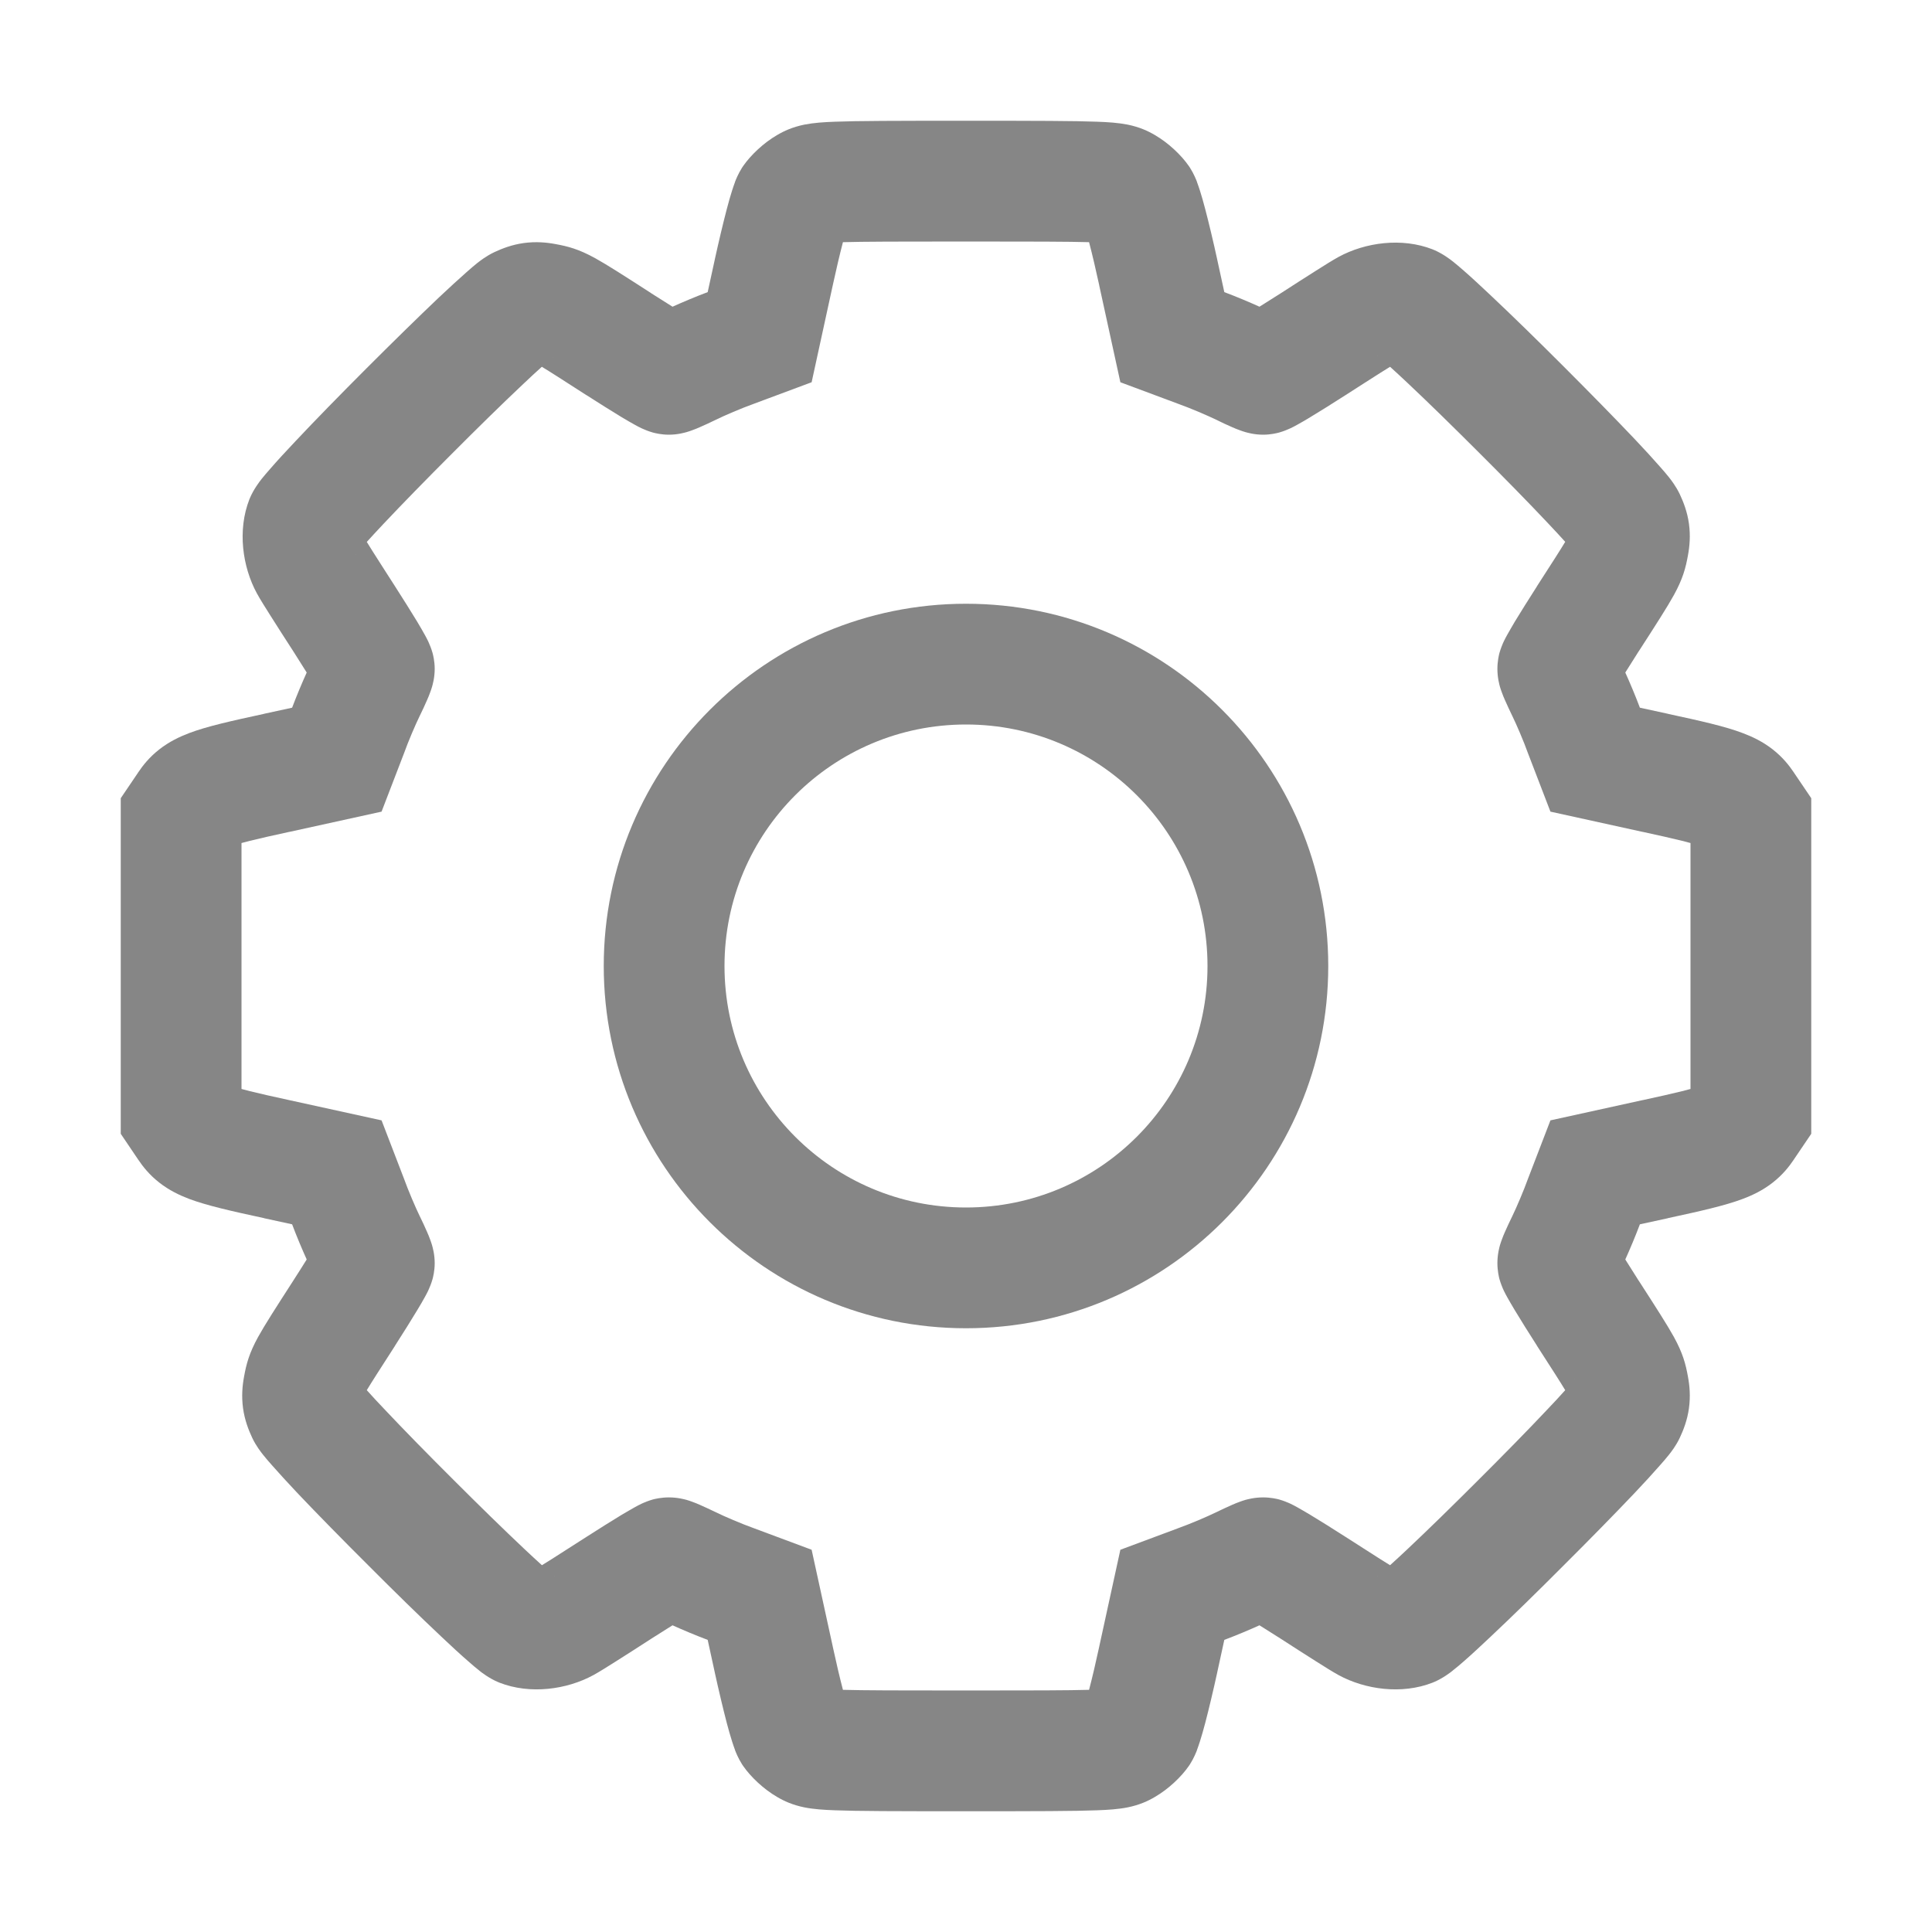 <svg width="20" height="20" viewBox="0 0 20 20" fill="none" xmlns="http://www.w3.org/2000/svg">
<path fill-rule="evenodd" clip-rule="evenodd" d="M8.726 17.493C8.933 17.499 9.301 17.5 10 17.5C10.699 17.5 11.067 17.499 11.274 17.493C11.306 17.371 11.343 17.214 11.379 17.047L11.379 17.046L11.598 16.043L12.191 15.822L12.196 15.82C12.322 15.775 12.506 15.696 12.587 15.656C12.645 15.628 12.703 15.601 12.753 15.579C12.778 15.568 12.806 15.556 12.835 15.546C12.849 15.541 12.87 15.533 12.895 15.526C12.895 15.526 12.896 15.526 12.896 15.526C12.907 15.523 12.982 15.501 13.075 15.501C13.157 15.501 13.22 15.517 13.24 15.522C13.268 15.53 13.29 15.538 13.303 15.543C13.329 15.553 13.35 15.562 13.362 15.568C13.387 15.58 13.411 15.593 13.429 15.603C13.467 15.624 13.514 15.652 13.563 15.681C13.664 15.742 13.794 15.823 13.931 15.911C14.064 15.996 14.192 16.078 14.292 16.142C14.33 16.166 14.363 16.186 14.39 16.203C14.442 16.156 14.505 16.098 14.576 16.031C14.781 15.838 15.042 15.583 15.302 15.323C15.563 15.063 15.819 14.802 16.013 14.596C16.089 14.517 16.153 14.447 16.203 14.391C16.155 14.311 16.071 14.18 15.911 13.932L15.911 13.931C15.823 13.794 15.742 13.664 15.681 13.563C15.652 13.514 15.624 13.467 15.603 13.429C15.593 13.411 15.58 13.387 15.568 13.362C15.562 13.35 15.553 13.329 15.543 13.303C15.538 13.29 15.53 13.268 15.522 13.24C15.517 13.22 15.501 13.157 15.501 13.075C15.501 12.982 15.523 12.907 15.526 12.896C15.526 12.896 15.526 12.895 15.526 12.895C15.533 12.87 15.541 12.849 15.546 12.835C15.556 12.806 15.568 12.778 15.579 12.753C15.601 12.703 15.628 12.645 15.656 12.588C15.696 12.506 15.775 12.322 15.82 12.196L15.822 12.191L16.05 11.598L17.001 11.389L17.003 11.389C17.179 11.351 17.311 11.321 17.412 11.296C17.446 11.287 17.475 11.28 17.5 11.273V8.727C17.475 8.72 17.446 8.713 17.412 8.704C17.311 8.679 17.179 8.649 17.003 8.611L17.001 8.611L16.05 8.402L15.822 7.809L15.82 7.804C15.775 7.677 15.696 7.494 15.656 7.413C15.628 7.355 15.601 7.297 15.579 7.247C15.568 7.222 15.556 7.194 15.546 7.165C15.541 7.151 15.533 7.13 15.526 7.105C15.526 7.105 15.526 7.104 15.526 7.104C15.523 7.093 15.501 7.018 15.501 6.925C15.501 6.843 15.517 6.78 15.522 6.76C15.53 6.732 15.538 6.71 15.543 6.697C15.553 6.671 15.562 6.65 15.568 6.638C15.58 6.613 15.593 6.589 15.603 6.571C15.624 6.533 15.652 6.486 15.681 6.436C15.742 6.336 15.823 6.206 15.911 6.069L15.911 6.068C16.071 5.82 16.155 5.689 16.203 5.609C16.153 5.553 16.089 5.484 16.013 5.404C15.819 5.198 15.563 4.937 15.302 4.677C15.042 4.417 14.781 4.162 14.576 3.969C14.505 3.902 14.442 3.844 14.39 3.797C14.363 3.814 14.33 3.834 14.292 3.858C14.192 3.921 14.064 4.004 13.931 4.089C13.794 4.177 13.664 4.258 13.563 4.319C13.514 4.349 13.467 4.376 13.429 4.397C13.411 4.407 13.387 4.42 13.362 4.432C13.35 4.437 13.329 4.447 13.303 4.457C13.29 4.462 13.268 4.47 13.24 4.478C13.22 4.483 13.157 4.5 13.075 4.5C12.982 4.5 12.907 4.477 12.896 4.474C12.896 4.474 12.895 4.474 12.895 4.474C12.87 4.467 12.849 4.459 12.835 4.454C12.806 4.444 12.778 4.432 12.753 4.421C12.703 4.4 12.645 4.372 12.588 4.344C12.506 4.304 12.322 4.225 12.196 4.18L11.598 3.957L11.379 2.954L11.379 2.952C11.343 2.786 11.306 2.629 11.274 2.507C11.067 2.501 10.699 2.5 10 2.5C9.301 2.5 8.933 2.501 8.726 2.507C8.694 2.629 8.657 2.786 8.621 2.952L8.402 3.957L7.809 4.178L7.804 4.18C7.677 4.225 7.494 4.304 7.413 4.344C7.355 4.372 7.297 4.4 7.247 4.421C7.222 4.432 7.194 4.444 7.165 4.454C7.151 4.459 7.13 4.467 7.105 4.474C7.105 4.474 7.104 4.474 7.104 4.474C7.093 4.477 7.018 4.5 6.925 4.5C6.843 4.5 6.78 4.483 6.76 4.478C6.732 4.47 6.71 4.462 6.697 4.457C6.671 4.447 6.65 4.437 6.638 4.432C6.613 4.42 6.589 4.407 6.571 4.397C6.533 4.376 6.486 4.349 6.436 4.319C6.336 4.258 6.206 4.177 6.069 4.089L6.068 4.089C5.82 3.929 5.689 3.845 5.609 3.797C5.553 3.847 5.484 3.911 5.404 3.987C5.198 4.181 4.937 4.437 4.677 4.698C4.417 4.958 4.162 5.219 3.969 5.424C3.902 5.495 3.844 5.558 3.797 5.61C3.814 5.637 3.834 5.67 3.858 5.708C3.921 5.808 4.004 5.936 4.089 6.069C4.177 6.206 4.258 6.336 4.319 6.436C4.349 6.486 4.376 6.533 4.397 6.571C4.407 6.589 4.42 6.613 4.432 6.638C4.437 6.65 4.447 6.671 4.457 6.697C4.462 6.71 4.47 6.732 4.478 6.76C4.483 6.78 4.5 6.843 4.5 6.925C4.5 7.018 4.477 7.093 4.474 7.104C4.474 7.104 4.474 7.105 4.474 7.105C4.467 7.13 4.459 7.151 4.454 7.165C4.444 7.194 4.432 7.222 4.421 7.247C4.4 7.297 4.372 7.355 4.344 7.413C4.304 7.494 4.225 7.677 4.18 7.804L4.178 7.809L3.95 8.402L2.999 8.611L2.997 8.611C2.821 8.649 2.689 8.679 2.588 8.704C2.554 8.713 2.525 8.72 2.5 8.727V11.273C2.525 11.28 2.554 11.287 2.588 11.296C2.689 11.321 2.821 11.351 2.997 11.389L3.95 11.598L4.178 12.191L4.18 12.196C4.225 12.322 4.304 12.506 4.344 12.587C4.372 12.645 4.4 12.703 4.421 12.753C4.432 12.778 4.444 12.806 4.454 12.835C4.459 12.849 4.467 12.87 4.474 12.895C4.474 12.895 4.474 12.896 4.474 12.896C4.477 12.907 4.5 12.982 4.5 13.075C4.5 13.157 4.483 13.22 4.478 13.24C4.47 13.268 4.462 13.29 4.457 13.303C4.447 13.329 4.437 13.35 4.432 13.362C4.42 13.387 4.407 13.411 4.397 13.429C4.376 13.467 4.349 13.514 4.319 13.563C4.258 13.664 4.177 13.794 4.089 13.931L4.089 13.932C3.929 14.18 3.845 14.311 3.797 14.391C3.847 14.447 3.911 14.517 3.987 14.596C4.181 14.802 4.437 15.063 4.698 15.323C4.958 15.583 5.219 15.838 5.424 16.031C5.495 16.098 5.558 16.156 5.61 16.203C5.637 16.186 5.67 16.166 5.708 16.142C5.808 16.078 5.936 15.996 6.069 15.911C6.206 15.823 6.336 15.742 6.436 15.681C6.486 15.652 6.533 15.624 6.571 15.603C6.589 15.593 6.613 15.58 6.638 15.568C6.65 15.562 6.671 15.553 6.697 15.543C6.71 15.538 6.732 15.53 6.76 15.522C6.78 15.517 6.843 15.501 6.925 15.501C7.018 15.501 7.093 15.523 7.104 15.526C7.104 15.526 7.105 15.526 7.105 15.526C7.13 15.533 7.151 15.541 7.165 15.546C7.194 15.556 7.222 15.568 7.247 15.579C7.297 15.601 7.355 15.628 7.413 15.656C7.494 15.696 7.678 15.775 7.804 15.82L8.402 16.043L8.621 17.046L8.621 17.047C8.657 17.214 8.694 17.371 8.726 17.493ZM5.744 16.318C5.744 16.318 5.74 16.315 5.734 16.311C5.741 16.316 5.744 16.319 5.744 16.318ZM3.701 14.28C3.697 14.275 3.695 14.272 3.695 14.272C3.694 14.272 3.696 14.274 3.701 14.28ZM3.682 5.744C3.682 5.744 3.685 5.74 3.689 5.734C3.684 5.741 3.681 5.744 3.682 5.744ZM5.72 3.701C5.725 3.697 5.728 3.695 5.728 3.695C5.728 3.694 5.726 3.696 5.72 3.701ZM14.256 3.682C14.256 3.682 14.26 3.685 14.266 3.689C14.259 3.684 14.256 3.681 14.256 3.682ZM16.299 5.72C16.303 5.725 16.305 5.728 16.305 5.728C16.306 5.728 16.304 5.726 16.299 5.72ZM16.305 14.272C16.305 14.272 16.303 14.275 16.299 14.28C16.304 14.274 16.306 14.272 16.305 14.272ZM14.266 16.311C14.26 16.315 14.256 16.318 14.256 16.318C14.256 16.319 14.259 16.316 14.266 16.311ZM8.641 18.74C8.871 18.749 9.273 18.75 10 18.75C10.727 18.75 11.129 18.749 11.359 18.74C11.47 18.736 11.577 18.729 11.673 18.71C11.795 18.685 11.883 18.645 11.957 18.601C12.096 18.52 12.228 18.395 12.307 18.281L12.313 18.272L12.319 18.263C12.36 18.199 12.384 18.135 12.391 18.118L12.391 18.116C12.402 18.087 12.412 18.056 12.421 18.029C12.439 17.973 12.458 17.906 12.477 17.834C12.515 17.688 12.559 17.504 12.601 17.312C12.601 17.311 12.601 17.311 12.601 17.311L12.674 16.976C12.794 16.931 12.932 16.873 13.038 16.825C13.103 16.866 13.177 16.912 13.255 16.962C13.388 17.048 13.52 17.133 13.625 17.199C13.701 17.247 13.797 17.308 13.858 17.341C14.132 17.49 14.511 17.544 14.832 17.418L14.838 17.415L14.844 17.413C14.938 17.373 15.016 17.312 15.035 17.297C15.036 17.296 15.037 17.295 15.038 17.294C15.074 17.266 15.113 17.233 15.152 17.199C15.23 17.131 15.327 17.041 15.434 16.94C15.65 16.737 15.92 16.473 16.185 16.207C16.451 15.942 16.716 15.672 16.921 15.456C17.023 15.348 17.113 15.25 17.182 15.171C17.217 15.132 17.25 15.093 17.279 15.057C17.279 15.056 17.28 15.055 17.281 15.054C17.297 15.034 17.351 14.966 17.39 14.882C17.427 14.803 17.467 14.701 17.484 14.578C17.501 14.453 17.491 14.343 17.473 14.248C17.45 14.121 17.421 14.009 17.328 13.84C17.26 13.717 17.147 13.541 16.967 13.262L16.962 13.255C16.912 13.177 16.866 13.103 16.825 13.038C16.873 12.932 16.931 12.794 16.976 12.674L17.266 12.611C17.267 12.61 17.267 12.61 17.267 12.61C17.606 12.537 17.861 12.479 18.041 12.411C18.142 12.373 18.249 12.322 18.35 12.243C18.454 12.162 18.522 12.075 18.571 12.002C18.571 12.002 18.572 12.001 18.572 12L18.75 11.737V8.263L18.572 8C18.572 7.999 18.571 7.998 18.571 7.998C18.522 7.925 18.454 7.838 18.35 7.757C18.249 7.678 18.142 7.627 18.041 7.589C17.861 7.52 17.606 7.463 17.268 7.39C17.267 7.39 17.267 7.39 17.266 7.389L16.976 7.326C16.931 7.206 16.873 7.068 16.825 6.962C16.866 6.897 16.912 6.823 16.962 6.745C16.962 6.745 16.962 6.745 16.962 6.745L16.967 6.738C17.147 6.459 17.26 6.283 17.328 6.16C17.421 5.991 17.45 5.879 17.473 5.752C17.491 5.657 17.501 5.547 17.484 5.422C17.467 5.299 17.427 5.197 17.39 5.118C17.351 5.035 17.297 4.966 17.281 4.946L17.279 4.943C17.25 4.907 17.217 4.868 17.182 4.829C17.113 4.75 17.023 4.652 16.921 4.544C16.716 4.328 16.451 4.058 16.185 3.792C15.92 3.527 15.65 3.263 15.434 3.06C15.327 2.959 15.23 2.869 15.152 2.801C15.113 2.767 15.074 2.734 15.038 2.705C15.037 2.705 15.036 2.704 15.035 2.703C15.016 2.688 14.938 2.627 14.844 2.587L14.838 2.585L14.832 2.582C14.511 2.456 14.132 2.51 13.858 2.659C13.797 2.692 13.701 2.753 13.625 2.801C13.52 2.867 13.388 2.952 13.255 3.038C13.177 3.088 13.103 3.134 13.038 3.175C12.932 3.127 12.794 3.069 12.674 3.024L12.601 2.689C12.601 2.689 12.601 2.688 12.601 2.688C12.559 2.496 12.515 2.312 12.477 2.167C12.458 2.094 12.439 2.027 12.421 1.971C12.412 1.944 12.402 1.913 12.391 1.884L12.391 1.882C12.384 1.865 12.36 1.801 12.319 1.737L12.313 1.728L12.307 1.719C12.228 1.605 12.096 1.48 11.957 1.399C11.883 1.355 11.795 1.315 11.673 1.29C11.577 1.271 11.47 1.264 11.359 1.26C11.129 1.251 10.727 1.25 10 1.25C9.273 1.25 8.871 1.251 8.641 1.26C8.53 1.264 8.423 1.271 8.327 1.29C8.205 1.315 8.117 1.355 8.043 1.399C7.904 1.48 7.772 1.605 7.693 1.719L7.687 1.728L7.681 1.737C7.64 1.801 7.616 1.865 7.609 1.882L7.609 1.884C7.598 1.913 7.588 1.944 7.579 1.971C7.561 2.027 7.542 2.094 7.523 2.167C7.485 2.312 7.441 2.497 7.399 2.688C7.399 2.689 7.399 2.689 7.399 2.689L7.326 3.024C7.206 3.069 7.068 3.127 6.962 3.175C6.897 3.134 6.823 3.088 6.745 3.038C6.745 3.038 6.745 3.038 6.745 3.038L6.738 3.033C6.459 2.853 6.283 2.74 6.16 2.672C5.991 2.579 5.879 2.55 5.752 2.527C5.657 2.509 5.547 2.499 5.422 2.516C5.299 2.533 5.197 2.573 5.118 2.61C5.035 2.649 4.966 2.703 4.946 2.719C4.945 2.72 4.944 2.721 4.943 2.721C4.907 2.75 4.868 2.783 4.829 2.818C4.75 2.887 4.652 2.978 4.544 3.079C4.328 3.284 4.058 3.549 3.792 3.815C3.527 4.08 3.263 4.35 3.06 4.566C2.959 4.673 2.869 4.77 2.801 4.849C2.767 4.887 2.734 4.926 2.705 4.962C2.705 4.963 2.704 4.964 2.703 4.965C2.688 4.984 2.627 5.062 2.587 5.156L2.585 5.162L2.582 5.168C2.456 5.489 2.51 5.868 2.659 6.142C2.692 6.203 2.753 6.299 2.801 6.375C2.867 6.48 2.952 6.612 3.038 6.745C3.088 6.823 3.134 6.897 3.175 6.962C3.127 7.068 3.069 7.206 3.024 7.326L2.734 7.389C2.733 7.39 2.733 7.39 2.732 7.39C2.394 7.463 2.139 7.52 1.958 7.589C1.858 7.627 1.751 7.678 1.65 7.757C1.546 7.838 1.478 7.925 1.429 7.998C1.429 7.998 1.428 7.999 1.428 8L1.25 8.263V11.737L1.429 12.002C1.478 12.075 1.546 12.162 1.65 12.243C1.751 12.322 1.858 12.373 1.958 12.411C2.139 12.479 2.394 12.537 2.733 12.61C2.733 12.61 2.733 12.61 2.734 12.611L3.024 12.674C3.069 12.794 3.127 12.932 3.175 13.038C3.134 13.103 3.088 13.177 3.038 13.254C3.038 13.255 3.038 13.254 3.038 13.254L3.033 13.262C2.853 13.541 2.74 13.717 2.672 13.84C2.579 14.009 2.55 14.121 2.527 14.248C2.509 14.343 2.499 14.453 2.516 14.578C2.533 14.701 2.573 14.803 2.61 14.882C2.649 14.966 2.703 15.034 2.719 15.054C2.72 15.055 2.721 15.056 2.721 15.057C2.75 15.093 2.783 15.132 2.818 15.171C2.887 15.25 2.978 15.348 3.079 15.456C3.284 15.672 3.549 15.942 3.815 16.207C4.08 16.473 4.35 16.737 4.566 16.94C4.673 17.041 4.77 17.131 4.849 17.199C4.887 17.233 4.926 17.266 4.962 17.294C4.963 17.295 4.964 17.296 4.965 17.297C4.984 17.312 5.062 17.373 5.156 17.413L5.162 17.415L5.168 17.418C5.489 17.544 5.868 17.49 6.142 17.341C6.203 17.308 6.299 17.247 6.375 17.199C6.48 17.133 6.612 17.048 6.745 16.962C6.823 16.912 6.897 16.866 6.962 16.825C7.068 16.873 7.206 16.931 7.326 16.976L7.399 17.311C7.399 17.311 7.399 17.311 7.399 17.312C7.441 17.503 7.485 17.688 7.523 17.834C7.542 17.906 7.561 17.973 7.579 18.029C7.588 18.056 7.598 18.087 7.609 18.116C7.609 18.117 7.609 18.117 7.609 18.118C7.616 18.135 7.64 18.199 7.681 18.263L7.687 18.272L7.693 18.281C7.772 18.395 7.904 18.52 8.043 18.601C8.117 18.645 8.205 18.685 8.327 18.71C8.423 18.729 8.53 18.736 8.641 18.74Z" fill="#868686"/>
<path fill-rule="evenodd" clip-rule="evenodd" d="M10 12.5C11.381 12.5 12.5 11.381 12.5 10C12.5 8.619 11.381 7.5 10 7.5C8.619 7.5 7.5 8.619 7.5 10C7.5 11.381 8.619 12.5 10 12.5ZM10 13.75C12.071 13.75 13.75 12.071 13.75 10C13.75 7.929 12.071 6.25 10 6.25C7.929 6.25 6.25 7.929 6.25 10C6.25 12.071 7.929 13.75 10 13.75Z" fill="#868686"/>
</svg>
